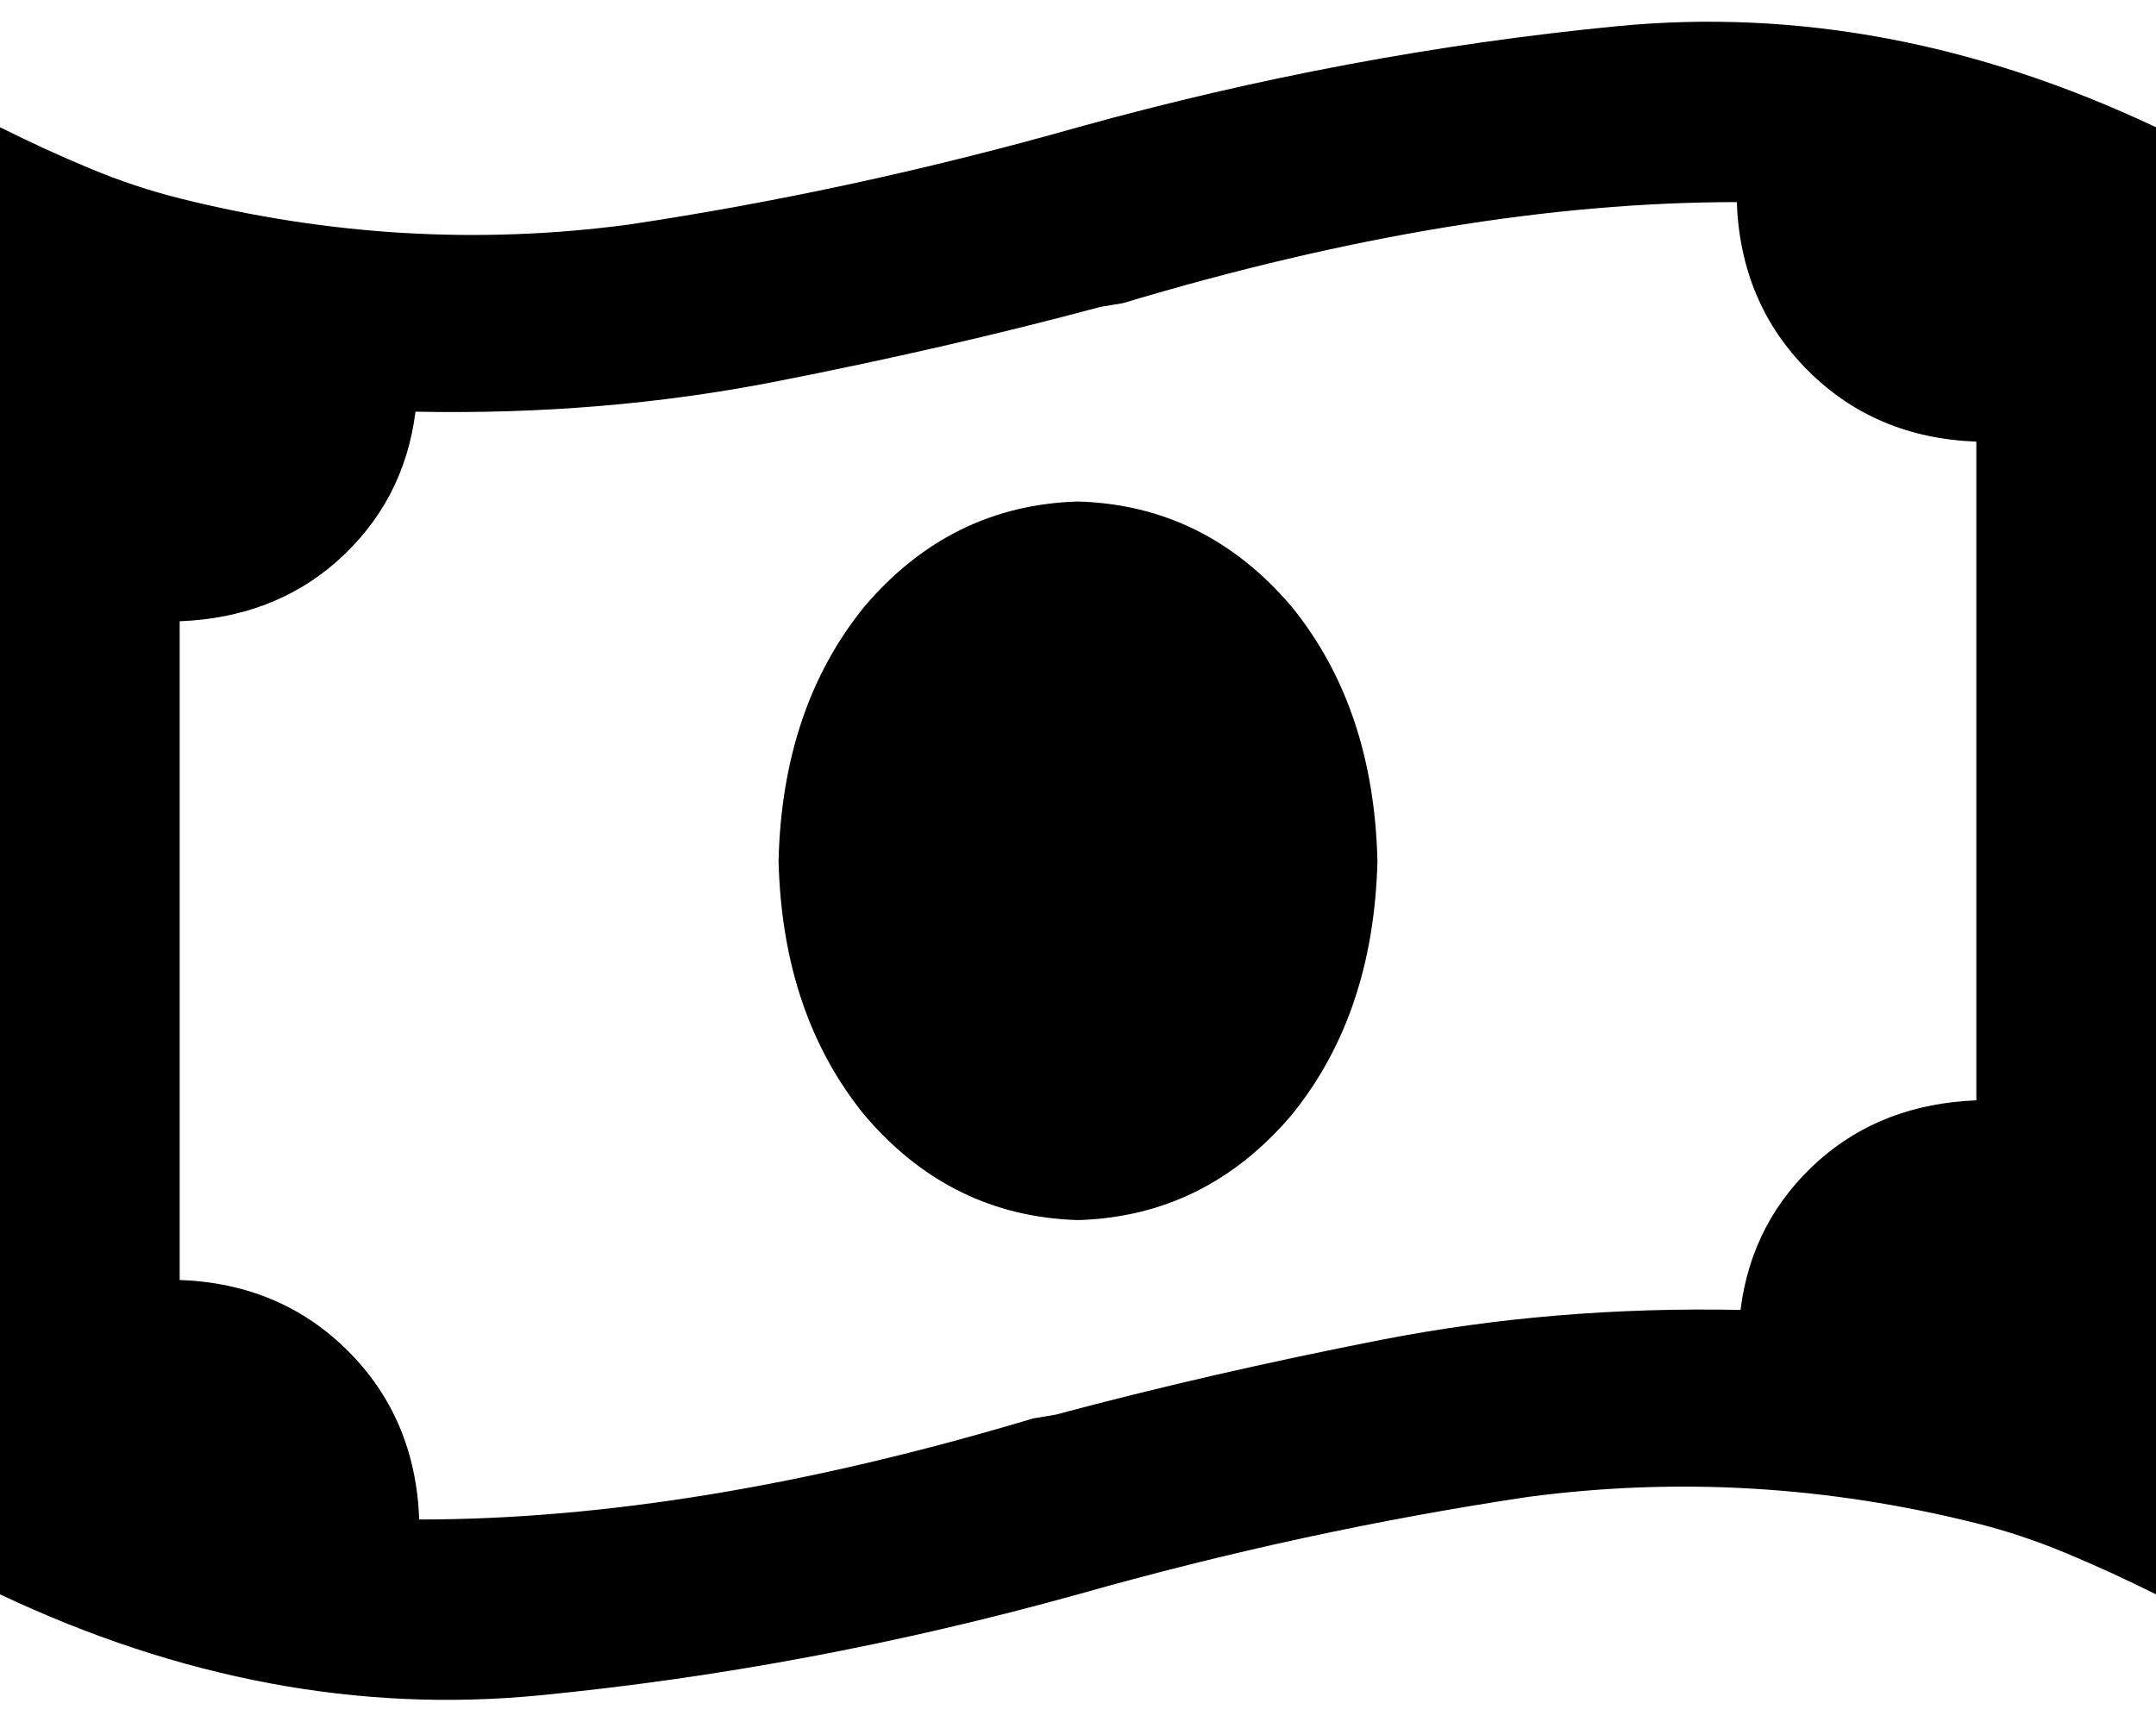 <svg xmlns="http://www.w3.org/2000/svg" viewBox="0 0 576 460">
    <path d="M 276 379 L 282 378 L 282 378 Q 323 367 369 358 Q 415 349 465 350 Q 468 326 486 310 Q 503 295 528 294 L 528 118 Q 501 117 483 99 Q 465 81 464 54 Q 390 54 300 81 L 294 82 Q 253 93 207 102 Q 161 111 111 110 Q 108 134 90 150 Q 73 165 48 166 L 48 342 Q 75 343 93 361 Q 111 379 112 406 Q 186 406 276 379 L 276 379 Z M 0 34 Q 12 40 24 45 L 24 45 Q 36 50 48 53 Q 108 68 168 60 Q 228 51 288 34 Q 360 14 432 7 Q 504 0 576 34 L 576 373 L 576 426 Q 564 420 552 415 Q 540 410 528 407 Q 468 392 408 400 Q 348 409 288 426 Q 216 446 144 453 Q 72 460 0 426 L 0 87 L 0 34 L 0 34 Z M 288 326 Q 254 325 231 298 L 231 298 Q 209 271 208 230 Q 209 189 231 162 Q 254 135 288 134 Q 322 135 345 162 Q 367 189 368 230 Q 367 271 345 298 Q 322 325 288 326 L 288 326 Z"/>
</svg>
